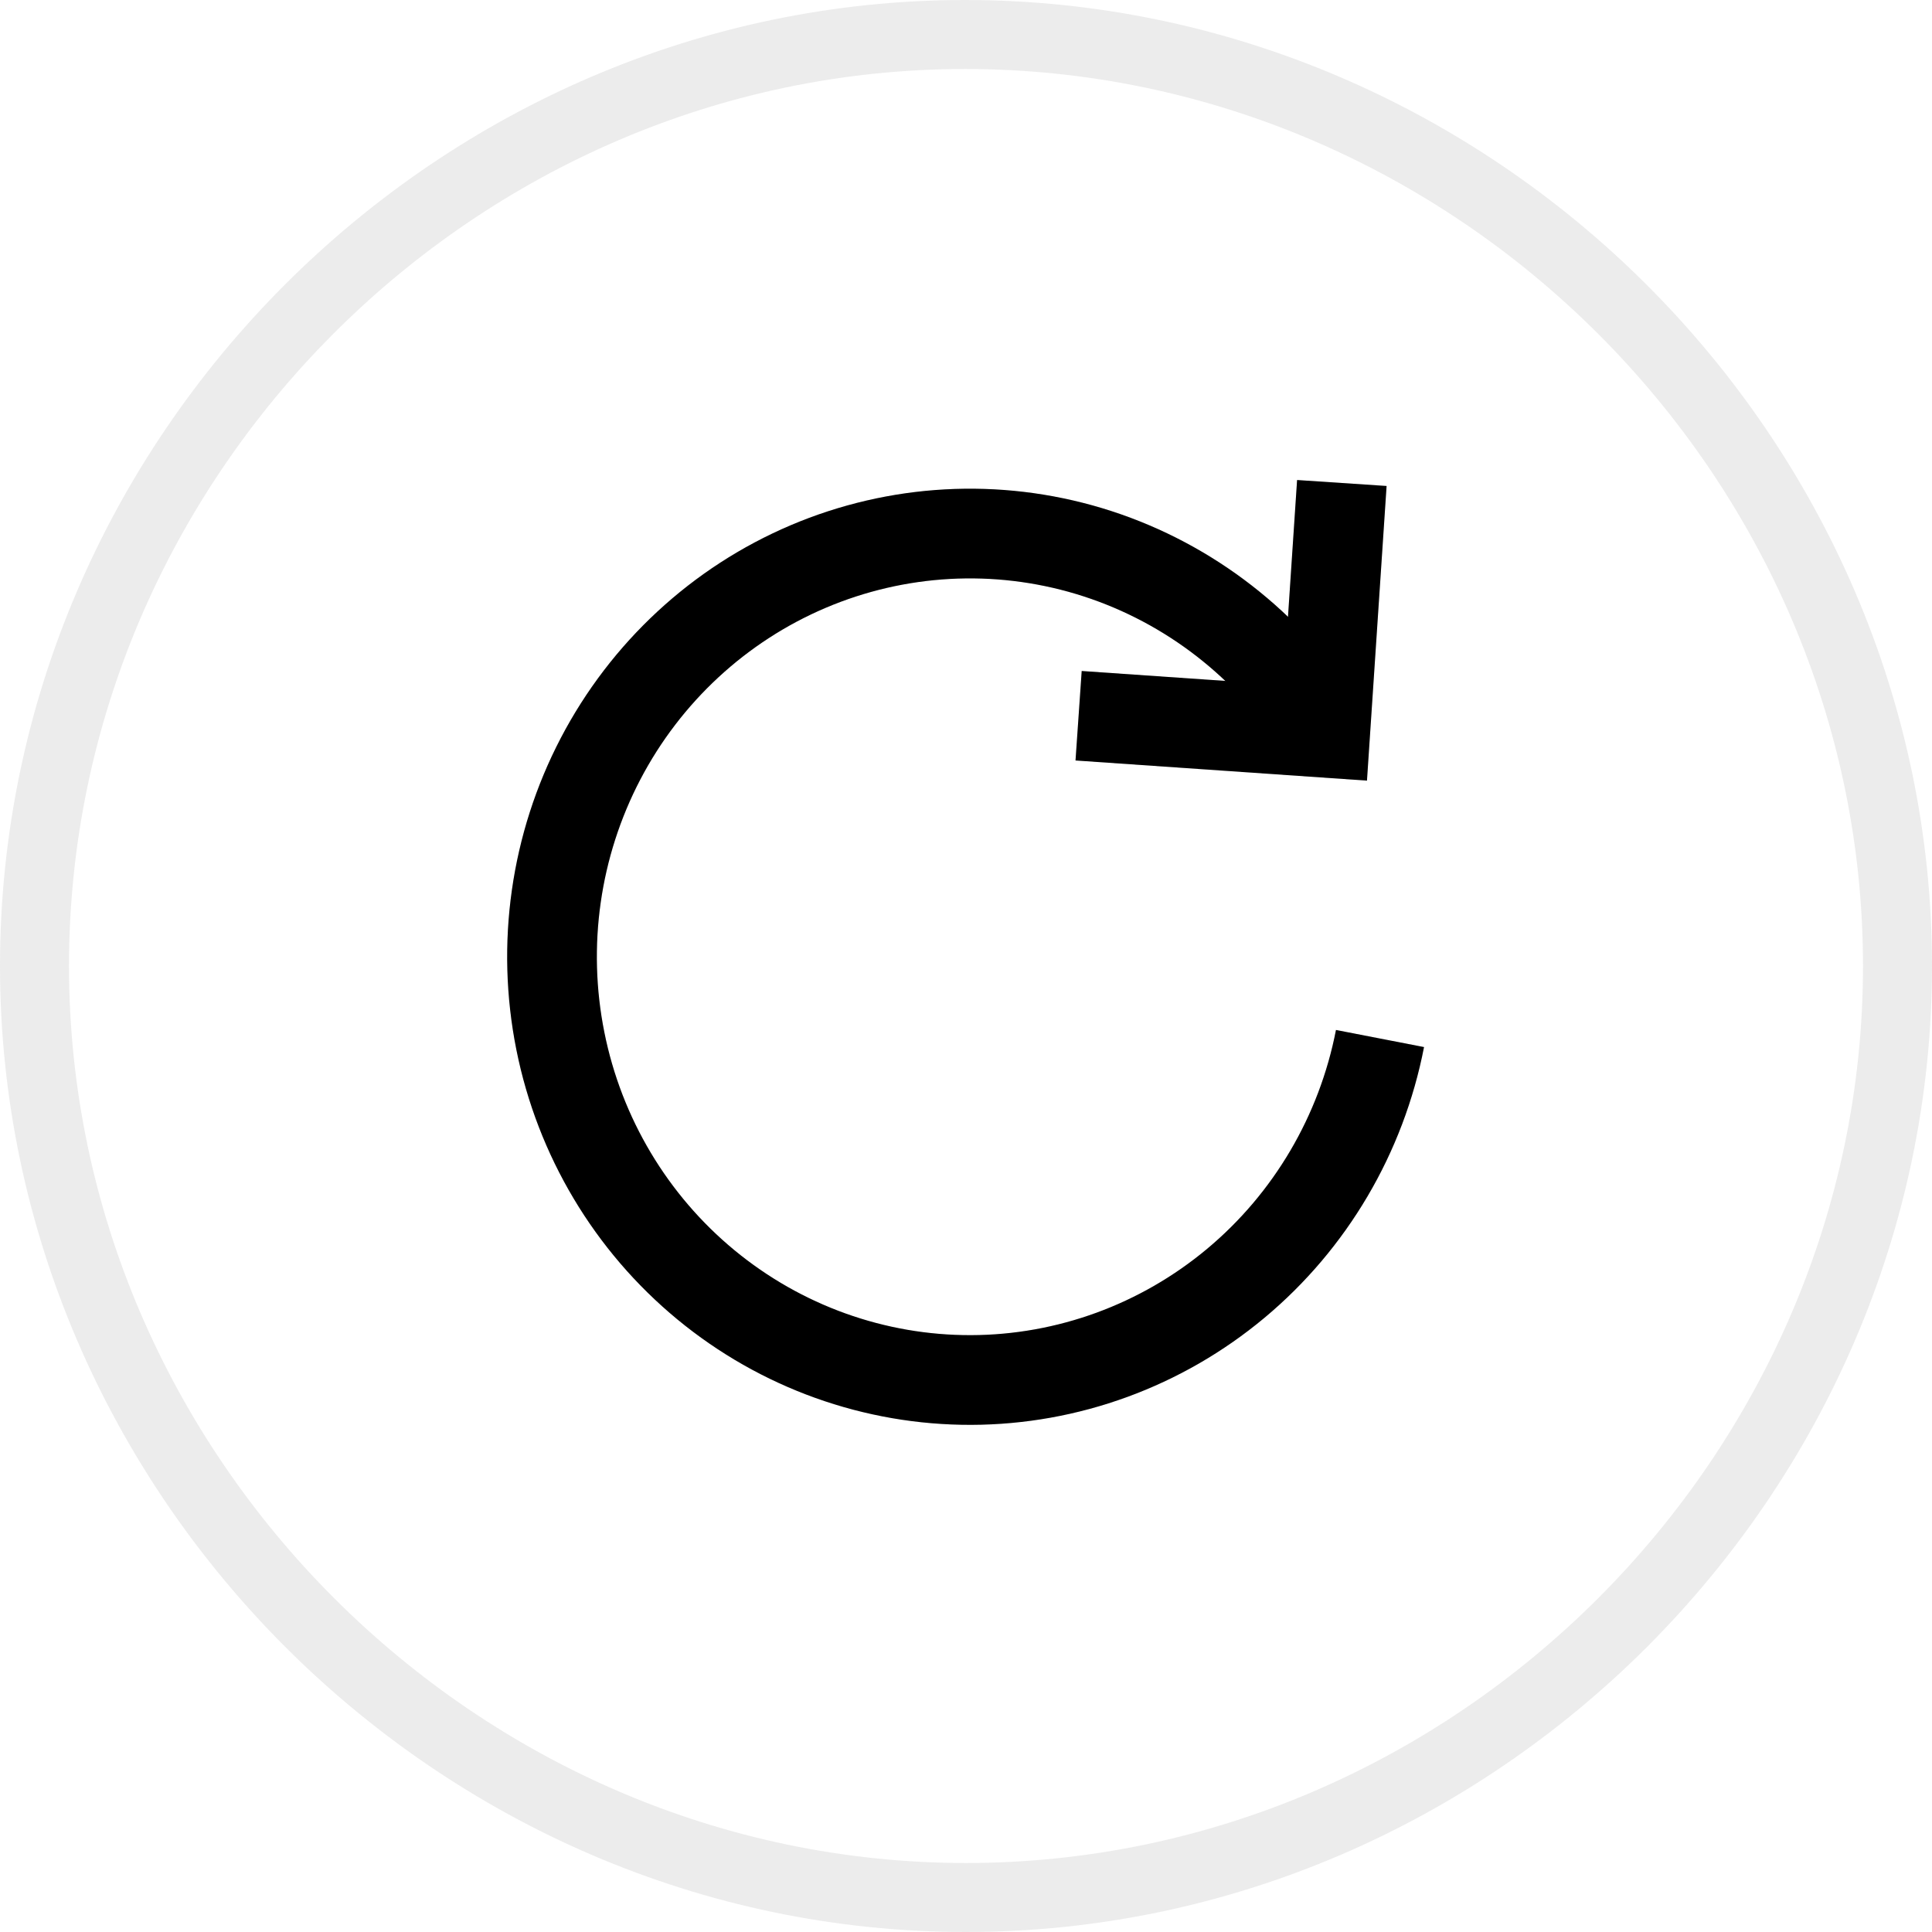 <svg width="28" height="28" viewBox="0 0 28 28" fill="none" xmlns="http://www.w3.org/2000/svg">
<path d="M27.5 14C27.5 21.369 21.382 27.5 14 27.5C6.631 27.5 0.5 21.369 0.5 14C0.5 6.617 6.618 0.5 13.986 0.5C21.37 0.5 27.5 6.618 27.5 14Z" stroke="#7F7F7F" stroke-opacity="0.15"/>
<path opacity="0.1" d="M20 15.051C19.73 16.442 18.991 17.696 17.911 18.598C16.831 19.5 15.475 19.996 14.075 20C12.674 20.004 11.316 19.516 10.23 18.62C9.145 17.725 8.399 16.476 8.121 15.086C7.843 13.696 8.048 12.252 8.703 10.998C9.358 9.745 10.421 8.76 11.712 8.211C13.004 7.662 14.443 7.583 15.785 7.987C17.127 8.392 18.289 9.255 19.074 10.429" stroke="currentColor" stroke-width="1.3"/>
<path opacity="0.1" d="M19.447 7L19.206 10.62L15.632 10.373" stroke="currentColor" stroke-width="1.3"/>
<path d="M20 15.051C19.73 16.442 18.991 17.696 17.911 18.598C16.831 19.5 15.475 19.996 14.075 20C12.674 20.004 11.316 19.516 10.23 18.62C9.145 17.725 8.399 16.476 8.121 15.086C7.843 13.696 8.048 12.252 8.703 10.998C9.358 9.745 10.421 8.76 11.712 8.211C13.004 7.662 14.443 7.583 15.785 7.987C17.127 8.392 18.289 9.255 19.074 10.429" stroke="currentColor" stroke-width="1.3"/>
<path d="M19.447 7L19.206 10.62L15.632 10.373" stroke="currentColor" stroke-width="1.3"/>
</svg>
